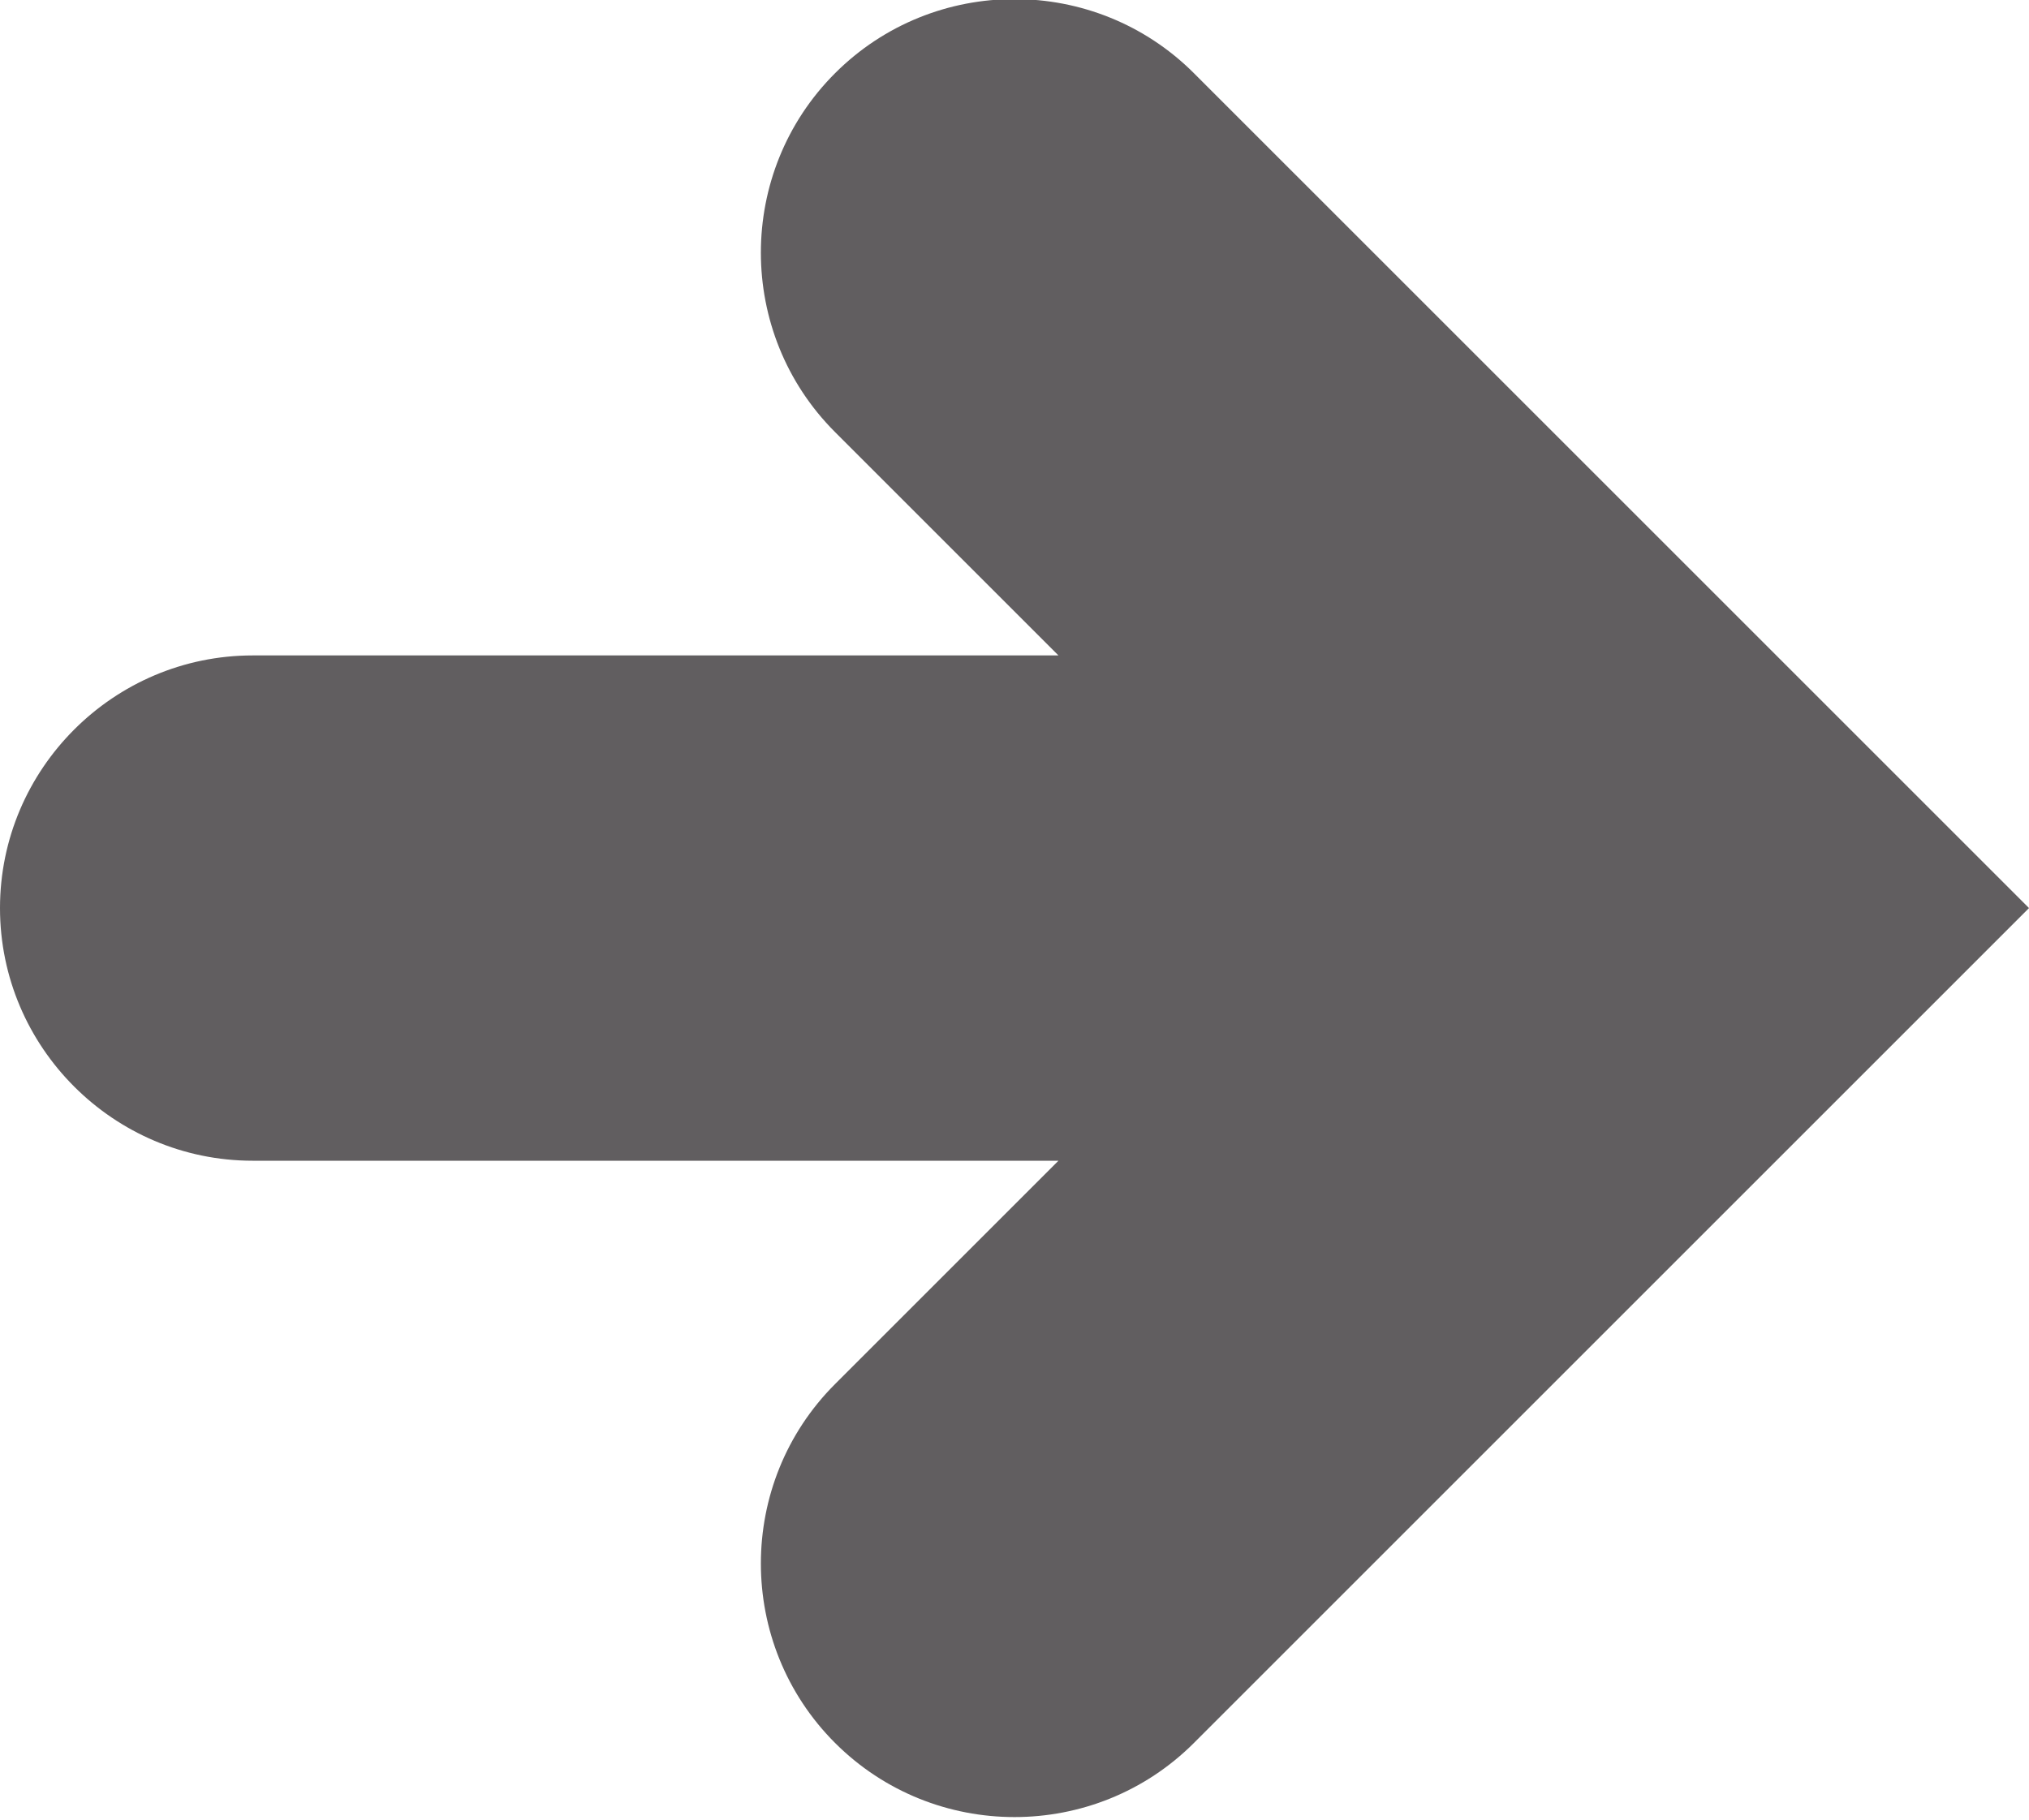 <?xml version="1.0" encoding="utf-8"?>
<!-- Generator: Adobe Illustrator 18.1.0, SVG Export Plug-In . SVG Version: 6.00 Build 0)  -->
<svg version="1.1" id="Layer_1" xmlns="http://www.w3.org/2000/svg" xmlns:xlink="http://www.w3.org/1999/xlink" x="0px" y="0px"
	 viewBox="0 0 55.4 49.7" enable-background="new 0 0 55.4 49.7" xml:space="preserve">
<path fill="#615E60" d="M22.8,11.8l6.1,6.1h-22C3.1,17.9,0,21,0,24.8v0c0,3.8,3.1,6.9,6.9,6.9h22l-6.1,6.1c-2.7,2.7-2.7,7.1,0,9.8
	l0,0c2.7,2.7,7.1,2.7,9.8,0l22.8-22.8L32.6,2c-2.7-2.7-7.1-2.7-9.8,0l0,0C20.1,4.7,20.1,9.1,22.8,11.8z"/>
<g>
</g>
<g>
</g>
<g>
</g>
<g>
</g>
<g>
</g>
<g>
</g>
</svg>
